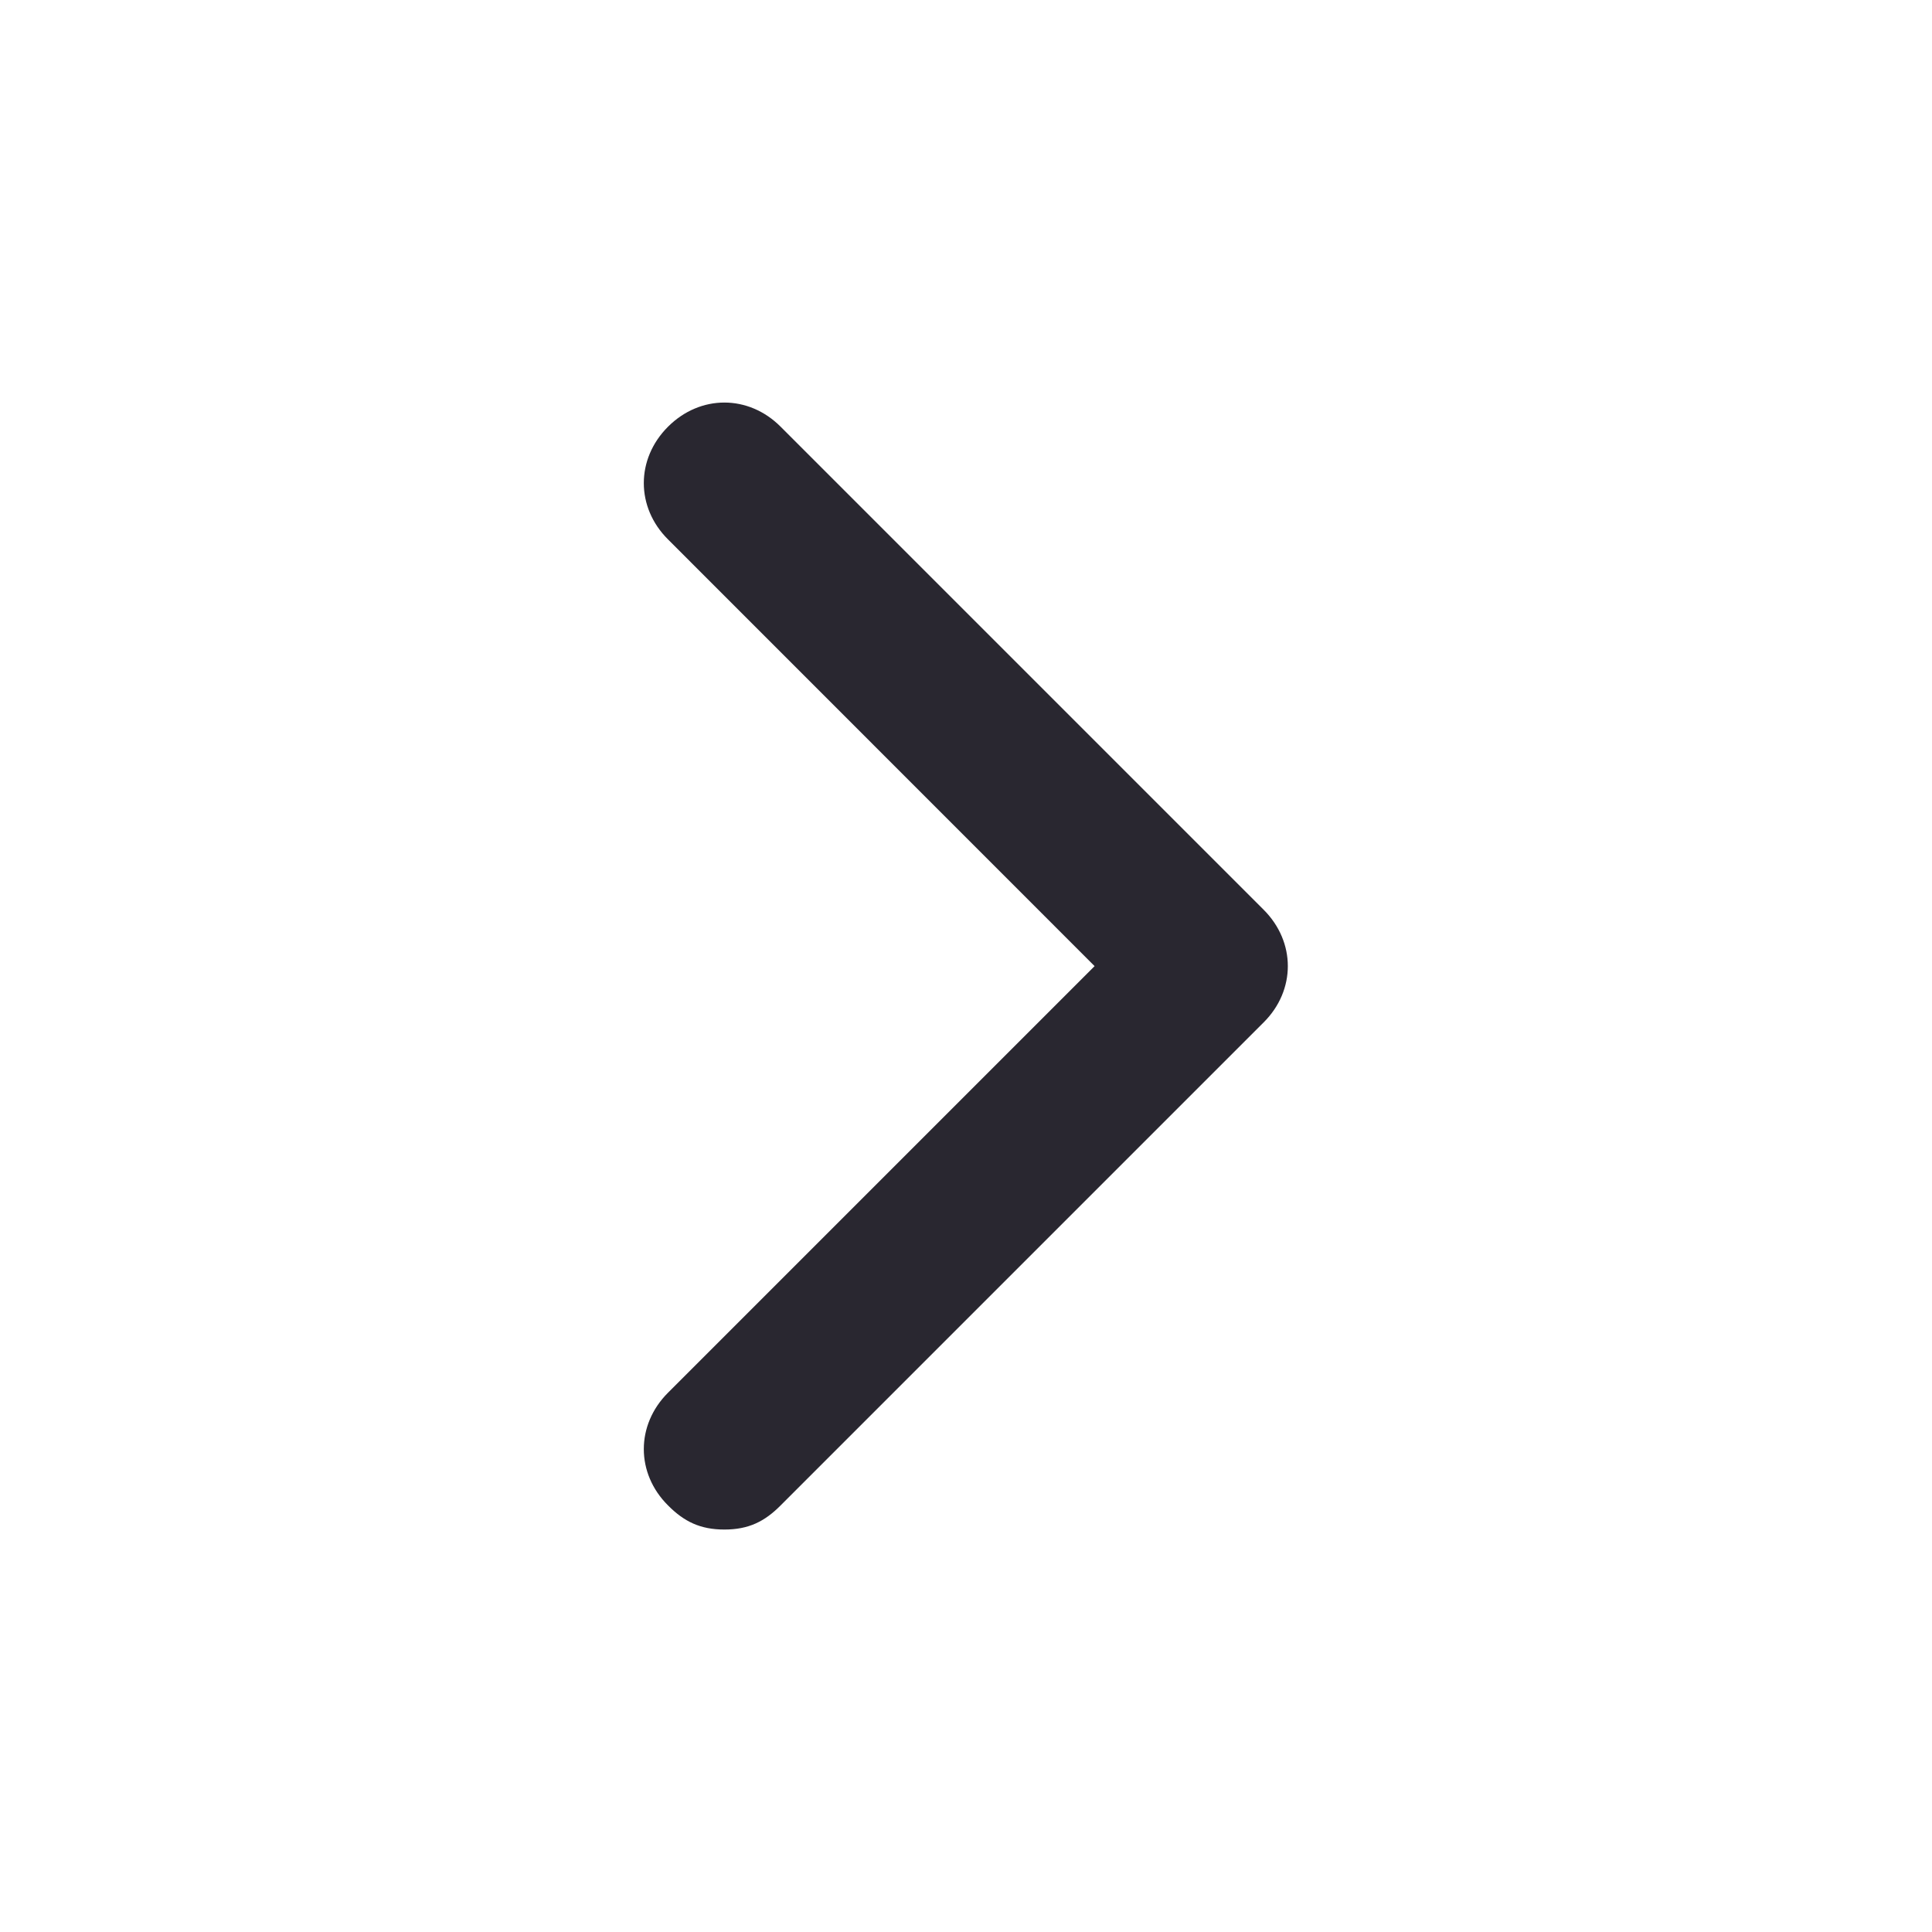 <svg width="16" height="16" viewBox="0 0 16 16" fill="none" xmlns="http://www.w3.org/2000/svg">
<path d="M10.465 7.534L6.465 3.534C6.199 3.267 5.799 3.267 5.532 3.534C5.265 3.801 5.265 4.201 5.532 4.467L9.065 8.001L5.532 11.534C5.265 11.801 5.265 12.201 5.532 12.467C5.665 12.601 5.799 12.667 5.999 12.667C6.199 12.667 6.332 12.601 6.465 12.467L10.465 8.467C10.732 8.201 10.732 7.801 10.465 7.534Z" fill="#292730"/>
</svg>
